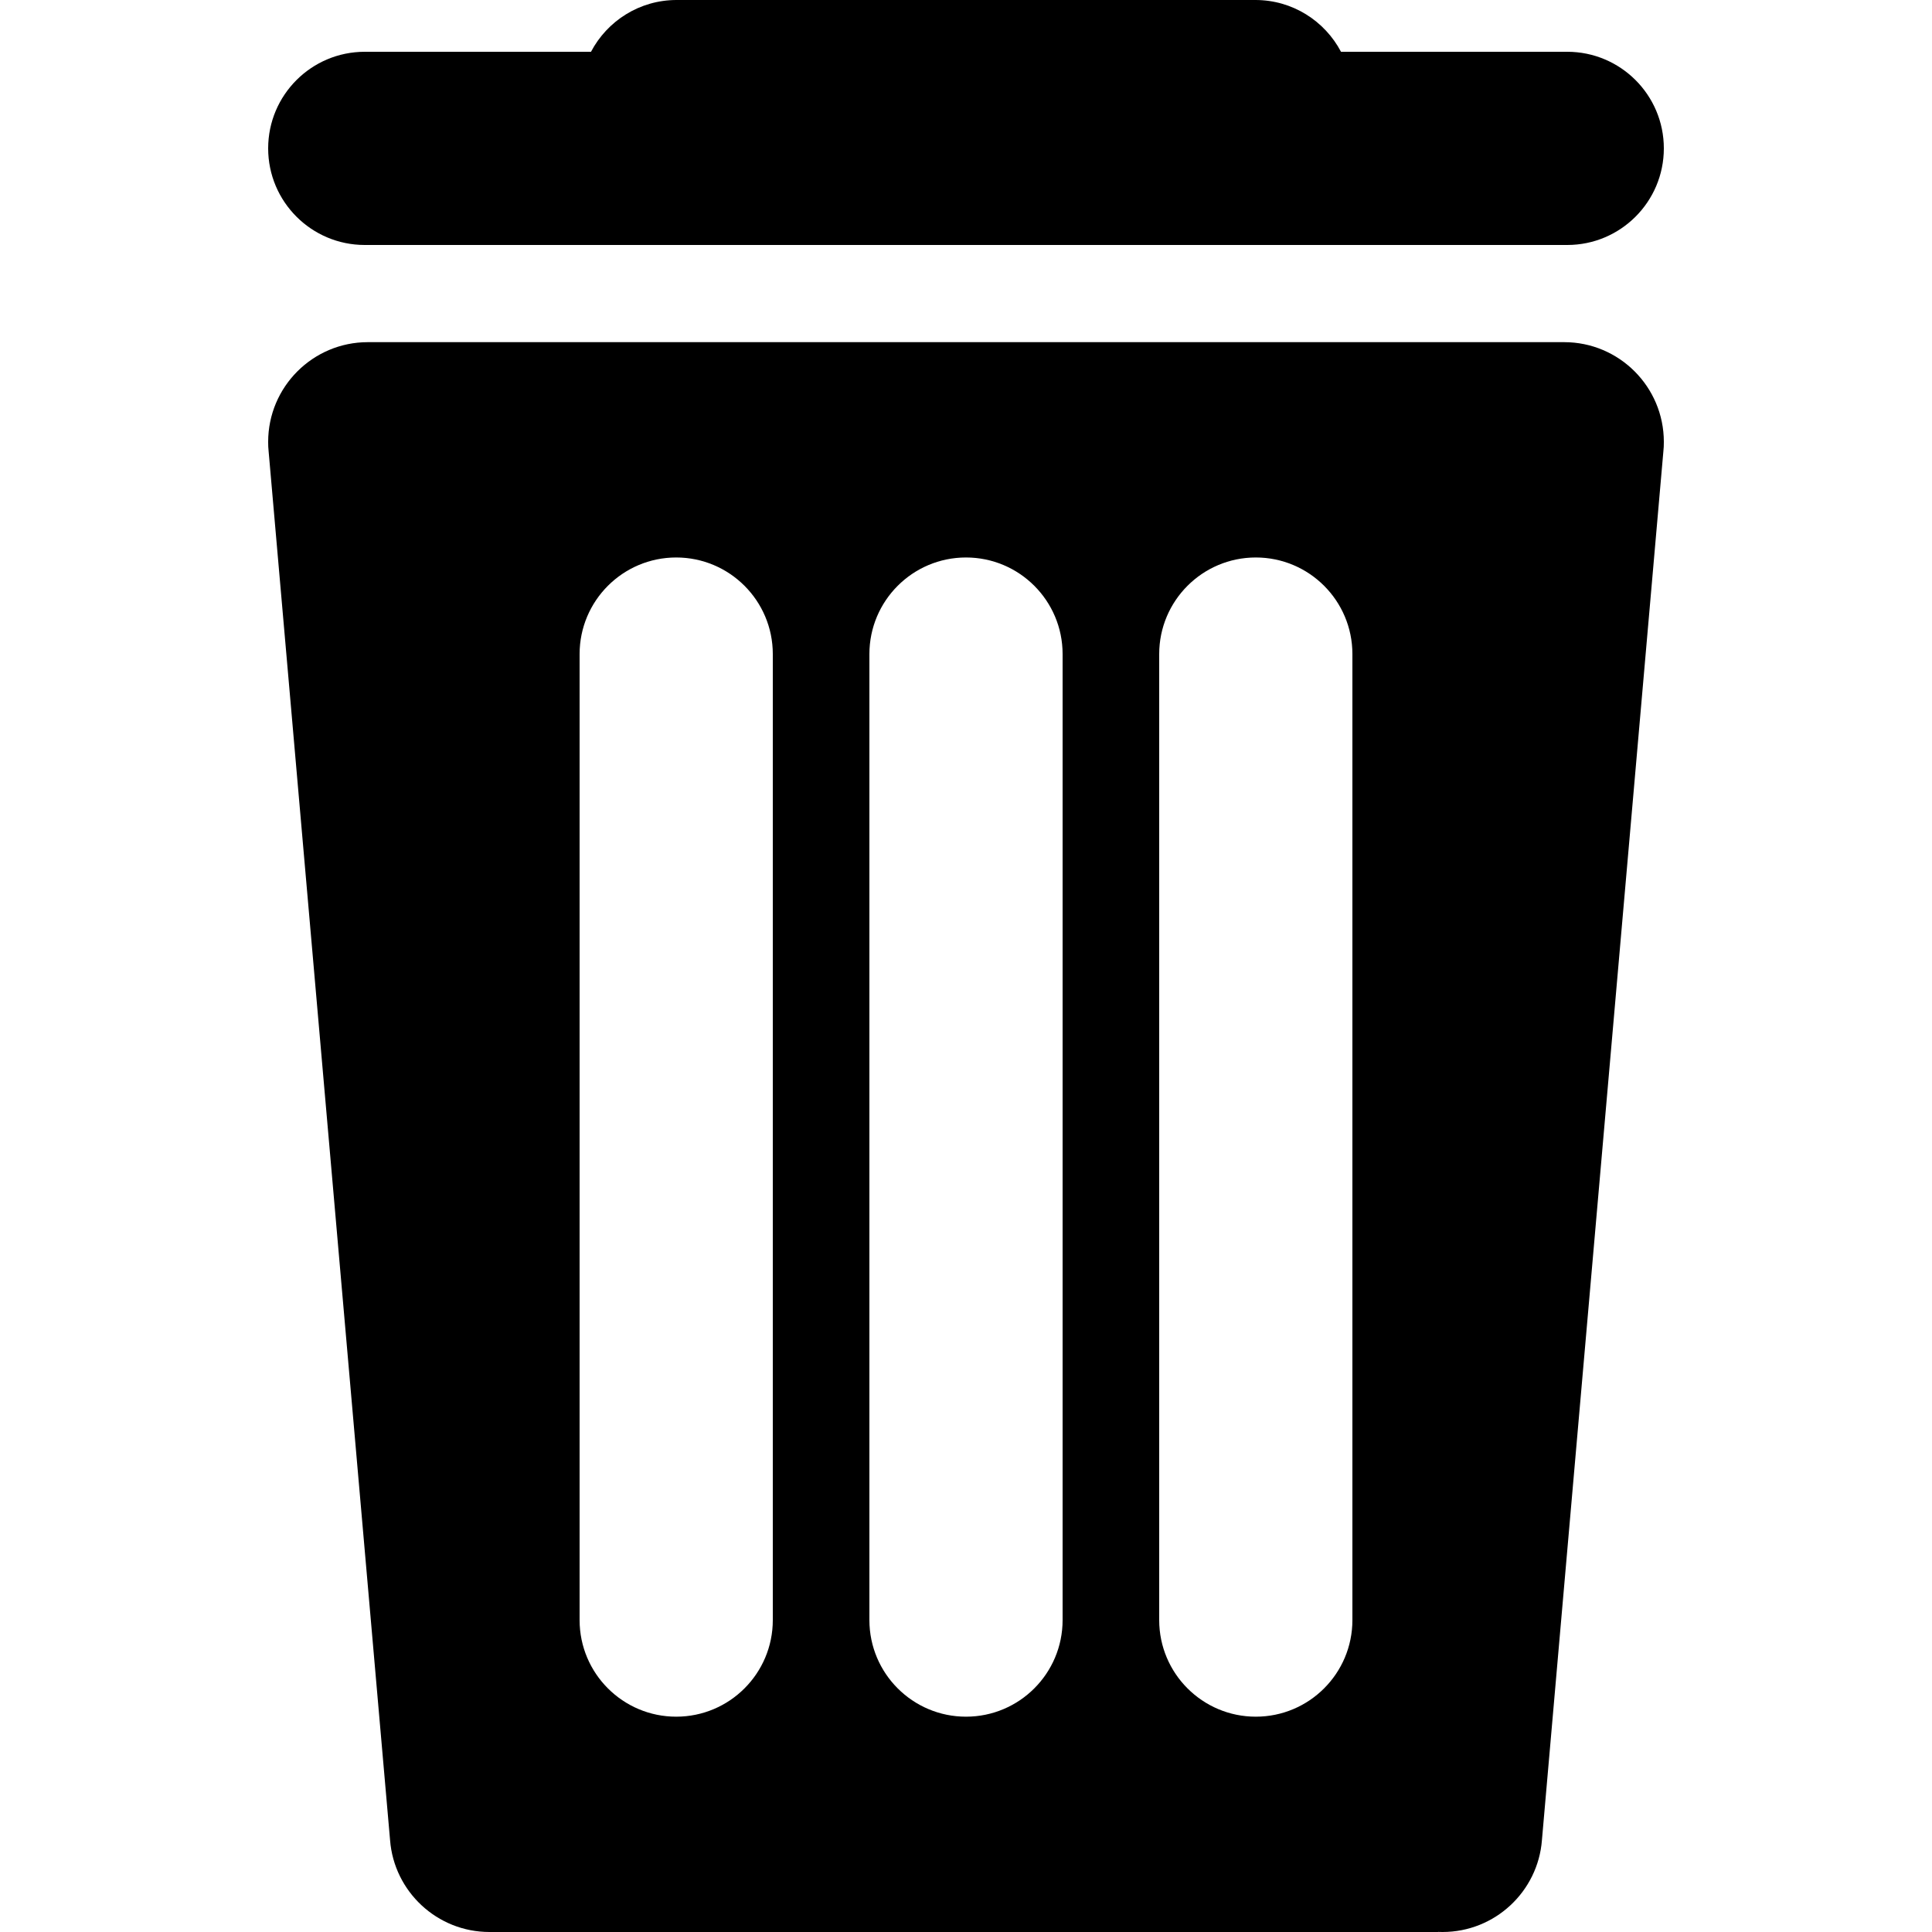 <?xml version="1.0" encoding="UTF-8" standalone="no"?><!DOCTYPE svg PUBLIC "-//W3C//DTD SVG 1.1//EN" "http://www.w3.org/Graphics/SVG/1.1/DTD/svg11.dtd"><svg width="100%" height="100%" viewBox="0 0 20 20" version="1.1" xmlns="http://www.w3.org/2000/svg" xmlns:xlink="http://www.w3.org/1999/xlink" xml:space="preserve" xmlns:serif="http://www.serif.com/" style="fill-rule:evenodd;clip-rule:evenodd;stroke-linejoin:round;stroke-miterlimit:1.414;"><g id="thick-alt"><path d="M6.118,0.536c0.168,-0.319 0.502,-0.536 0.886,-0.536l5.992,0c0.384,0 0.718,0.217 0.886,0.536l2.342,0c0.552,0 1,0.448 1,1c0,0.552 -0.448,1 -1,1c0,0 -12.448,0 -12.448,0c-0.552,0 -1,-0.448 -1,-1c0,-0.552 0.448,-1 1,-1l2.342,0Z"/><path d="M14.887,20l-9.82,0l0,0c-0.542,0 -0.988,-0.419 -1.029,-0.951l-1.257,-14.374c-0.004,-0.033 -0.005,-0.067 -0.005,-0.101c0,-0.569 0.462,-1.032 1.032,-1.032l0,0l12.384,0l0,0c0.57,0 1.032,0.463 1.032,1.032c0,0.034 -0.001,0.068 -0.005,0.101l-1.257,14.374c-0.041,0.532 -0.487,0.951 -1.029,0.951c-0.016,0 -0.031,0 -0.046,-0.001l0,0.001Zm-8.887,-13.229c0,-0.552 0.448,-1 1,-1c0.552,0 1,0.448 1,1l0,10c0,0.552 -0.448,1 -1,1c-0.552,0 -1,-0.448 -1,-1l0,-10Zm3,0c0,-0.552 0.448,-1 1,-1c0.552,0 1,0.448 1,1l0,10c0,0.552 -0.448,1 -1,1c-0.552,0 -1,-0.448 -1,-1l0,-10Zm3,0c0,-0.552 0.448,-1 1,-1c0.552,0 1,0.448 1,1l0,10c0,0.552 -0.448,1 -1,1c-0.552,0 -1,-0.448 -1,-1l0,-10Z"/></g></svg>